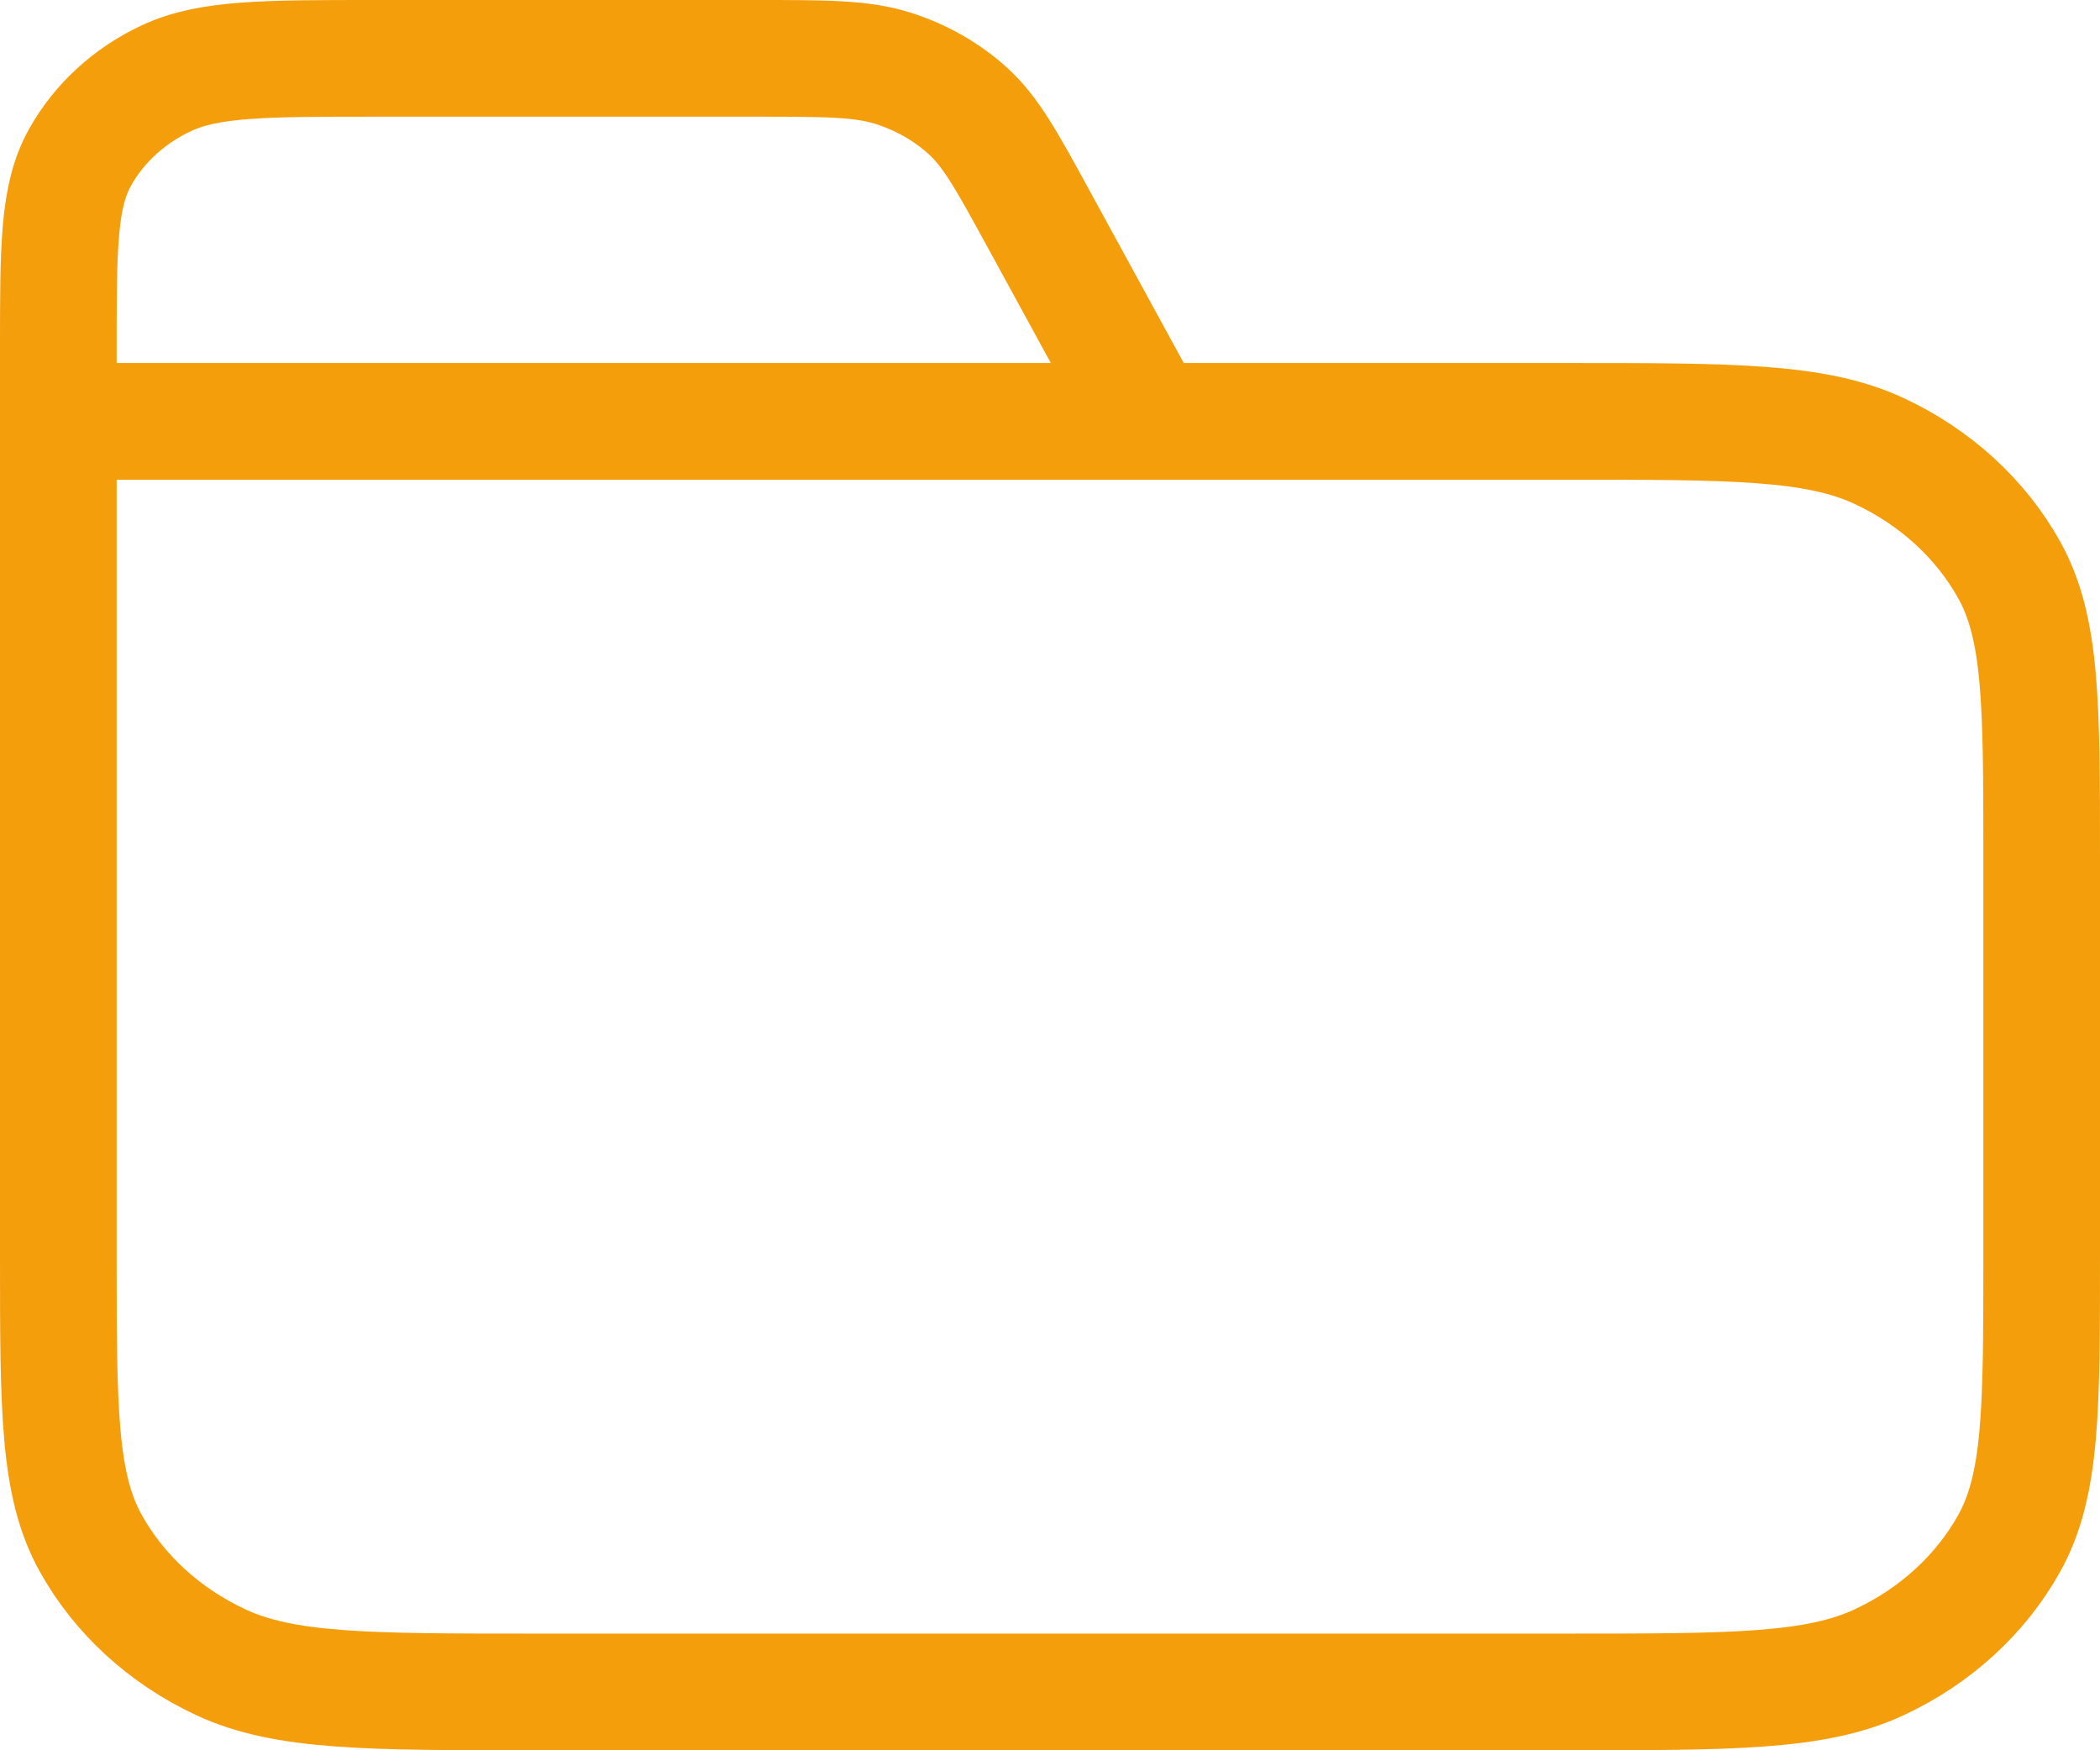 <svg width="36" height="30" viewBox="0 0 36 30" fill="none" xmlns="http://www.w3.org/2000/svg">
<path d="M19.7 7.222L17.804 3.752C17.258 2.753 16.985 2.253 16.578 1.888C16.218 1.566 15.784 1.32 15.307 1.17C14.769 1 14.158 1 12.938 1H6.44C4.536 1 3.584 1 2.856 1.339C2.217 1.637 1.697 2.113 1.371 2.699C1 3.364 1 4.235 1 5.978V7.222M1 7.222H26.84C29.696 7.222 31.124 7.222 32.215 7.731C33.175 8.178 33.955 8.892 34.444 9.77C35 10.768 35 12.075 35 14.689V21.533C35 24.147 35 25.454 34.444 26.452C33.955 27.33 33.175 28.044 32.215 28.491C31.124 29 29.696 29 26.84 29H9.16C6.304 29 4.876 29 3.785 28.491C2.825 28.044 2.045 27.33 1.556 26.452C1 25.454 1 24.147 1 21.533V7.222Z" stroke="#F59E0B" stroke-width="2" stroke-linecap="round" stroke-linejoin="round"/>
</svg>
